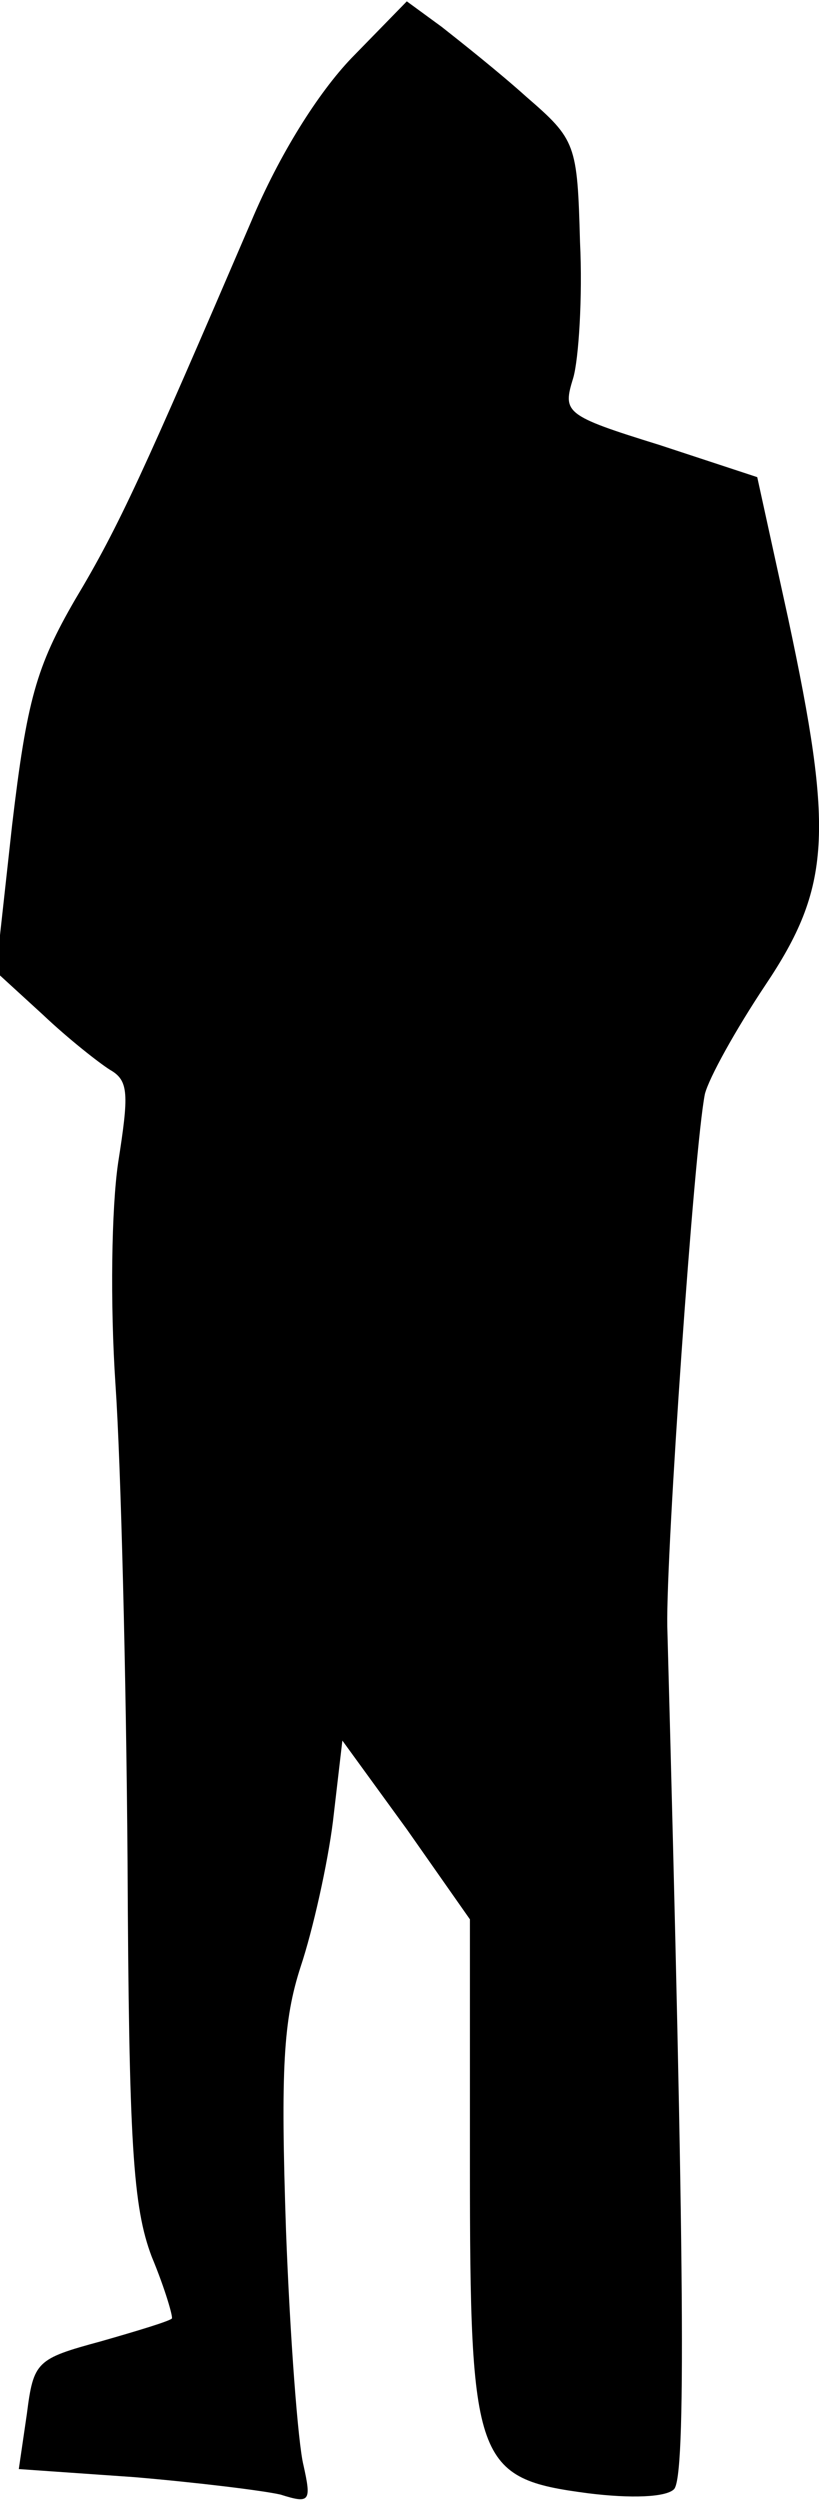 <?xml version="1.0" standalone="no"?>
<!DOCTYPE svg PUBLIC "-//W3C//DTD SVG 20010904//EN"
 "http://www.w3.org/TR/2001/REC-SVG-20010904/DTD/svg10.dtd">
<svg version="1.0" xmlns="http://www.w3.org/2000/svg"
 width="61pt" height="186pt" viewBox="0 0 61 186"
 preserveAspectRatio="xMidYMid meet">
<g transform="translate(0,186) scale(0.1,-0.1)"
fill="#000000" stroke="none">
<path fill="#000000" stroke="none" d="M262 1817 c-25 -26 -54 -72 -75 -122
-80 -186 -98 -226 -131 -281 -29 -50 -36 -75 -47 -168 l-12 -109 35 -32 c19
-18 42 -36 50 -41 14 -8 14 -18 6 -69 -5 -34 -6 -105 -2 -165 4 -58 8 -217 9
-355 1 -210 4 -257 18 -294 10 -24 16 -45 15 -46 -2 -2 -25 -9 -53 -17 -48
-13 -50 -15 -55 -54 l-6 -41 86 -6 c47 -4 96 -10 109 -13 22 -7 23 -5 17 22
-4 16 -10 95 -13 175 -4 120 -2 156 11 196 9 27 20 76 24 108 l7 60 48 -66 47
-67 0 -182 c0 -223 4 -234 88 -245 32 -4 58 -3 64 3 9 9 8 165 -5 642 -1 55
20 356 28 396 3 12 23 48 45 81 49 73 51 114 17 273 l-23 105 -73 24 c-71 22
-72 24 -64 50 4 14 7 60 5 101 -2 73 -3 76 -40 108 -20 18 -49 41 -63 52 l-26
19 -41 -42z"/>
</g>
</svg>
